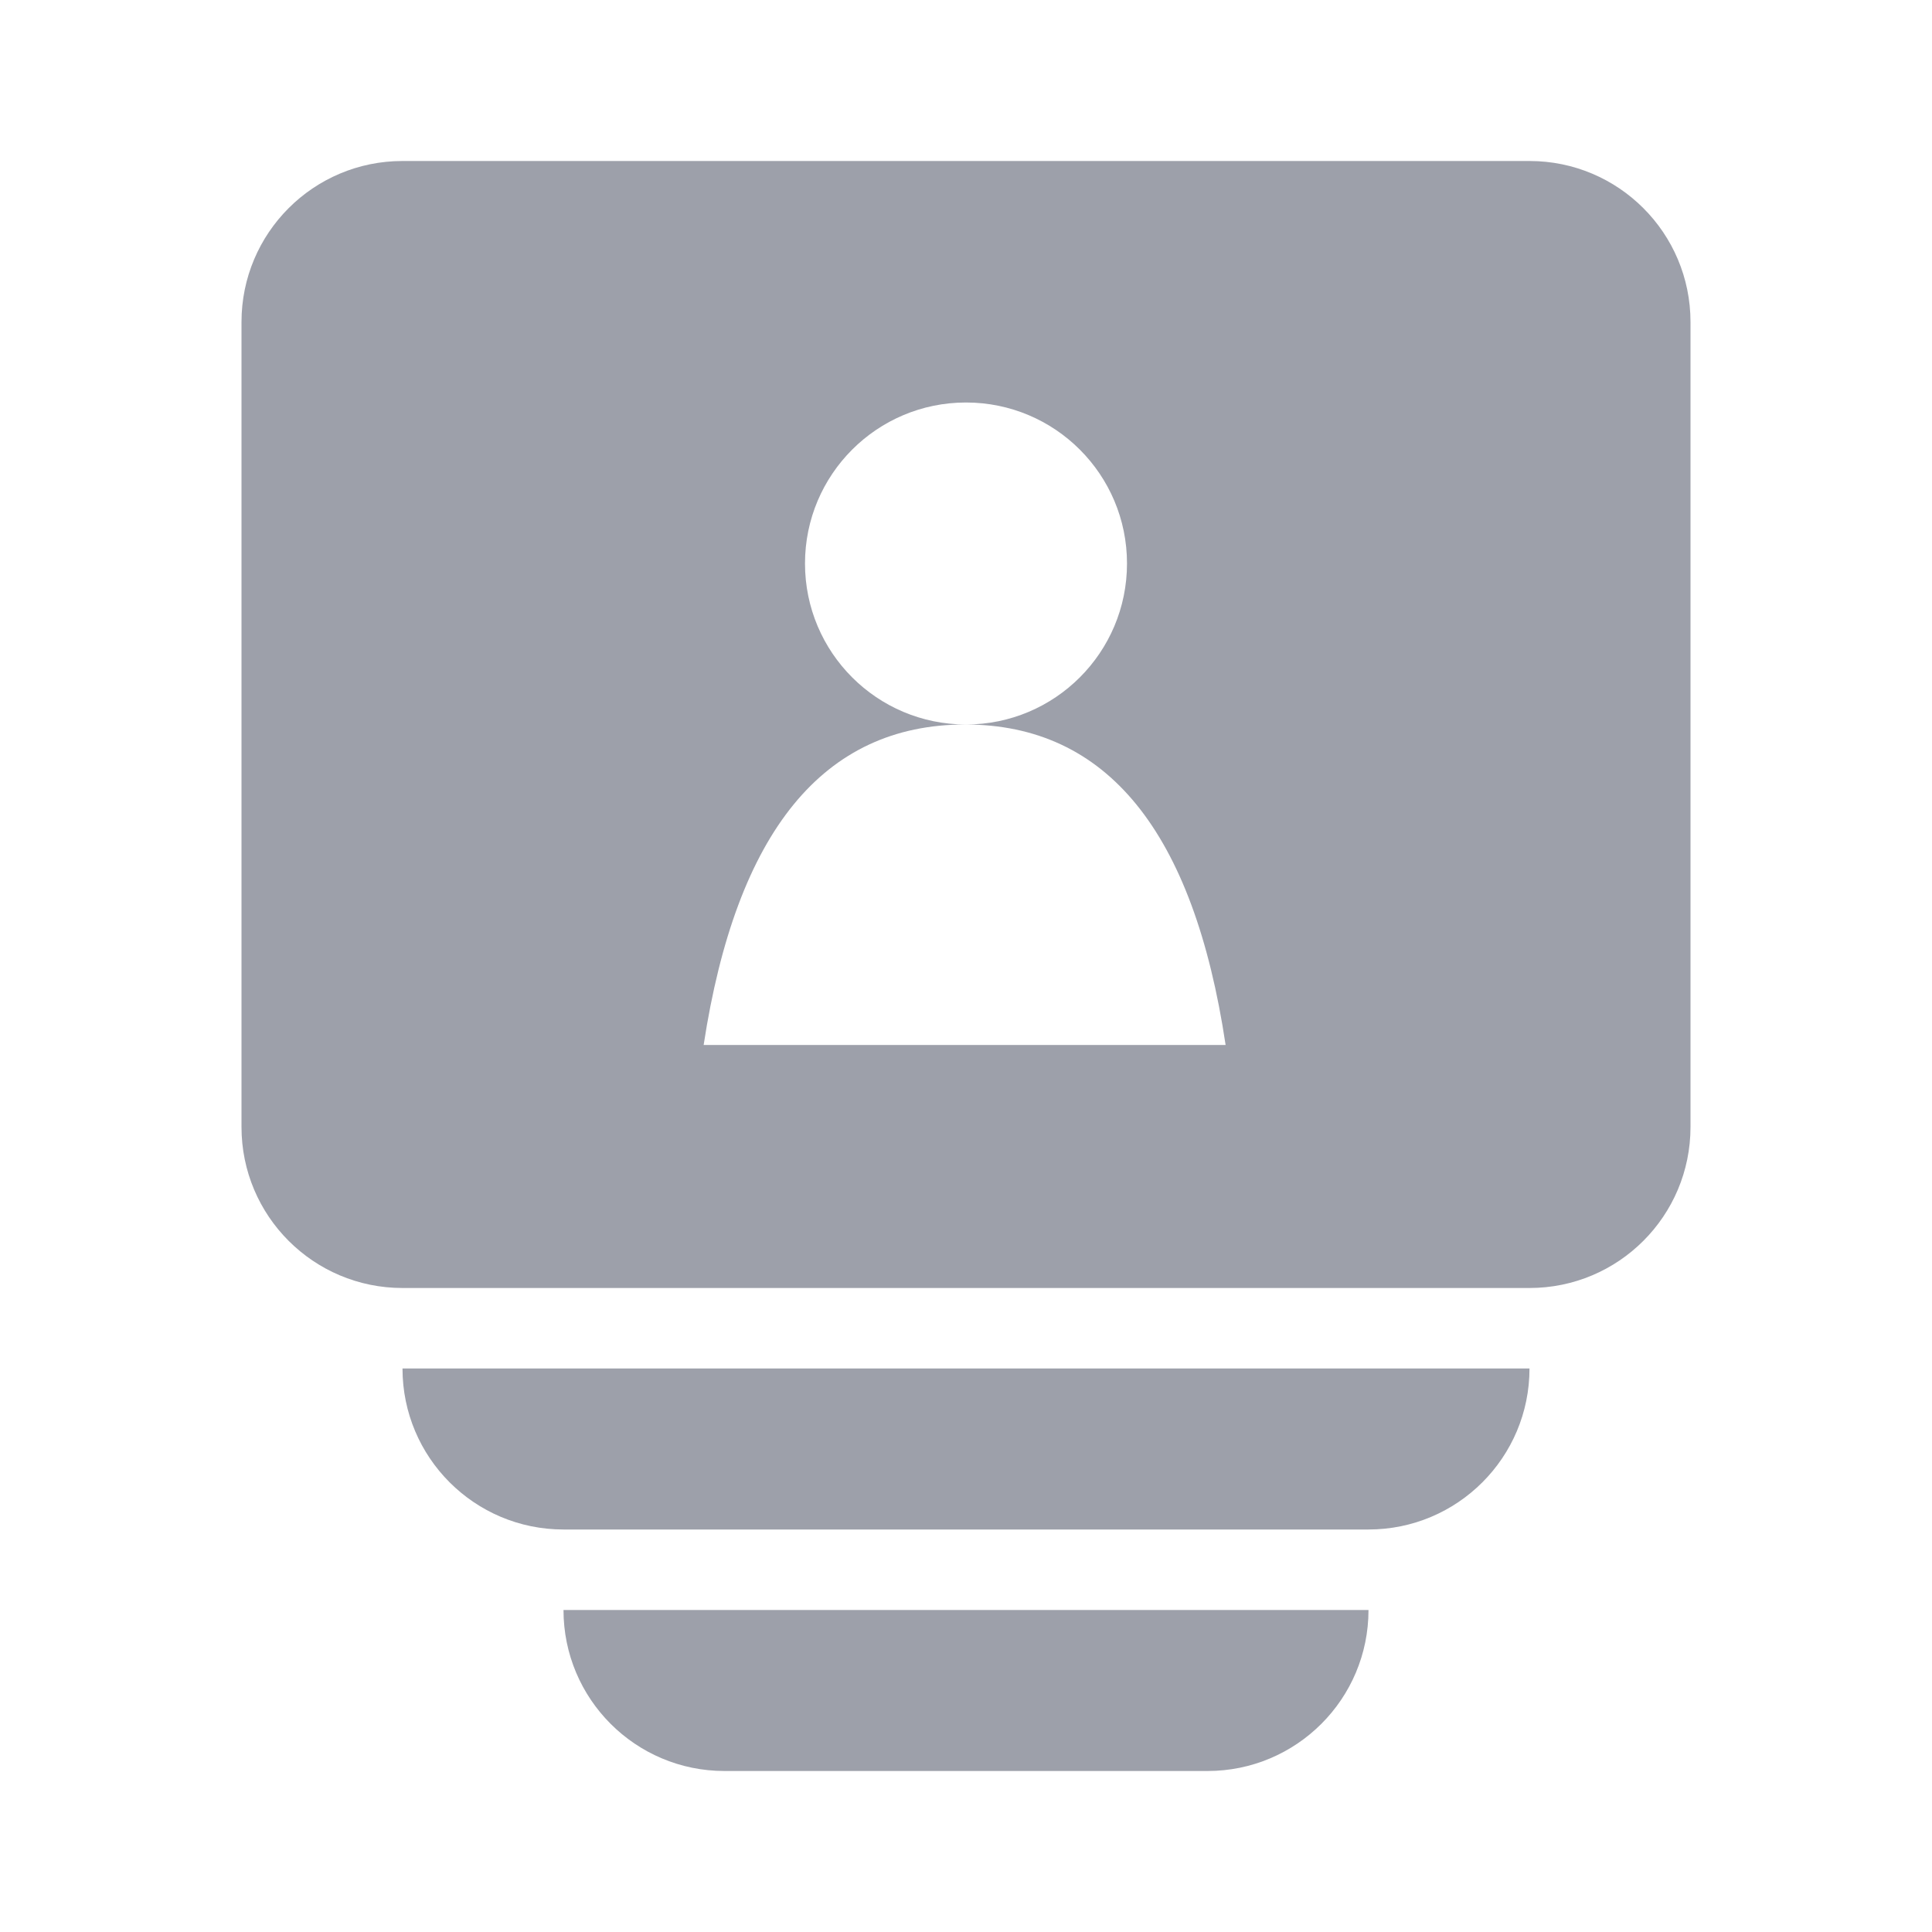 <?xml version="1.0" encoding="UTF-8"?>
<svg width="24px" height="24px" viewBox="0 0 24 24" version="1.1" xmlns="http://www.w3.org/2000/svg" xmlns:xlink="http://www.w3.org/1999/xlink">
    <!-- Generator: Sketch 49.3 (51167) - http://www.bohemiancoding.com/sketch -->
    <title>icon__nav__contacts__--solid-grey</title>
    <desc>Created with Sketch.</desc>
    <defs>
        <path d="M5,2 L19,2 C20.105,2 21,2.895 21,4 L21,14 C21,15.105 20.105,16 19,16 L5,16 C3.895,16 3,15.105 3,14 L3,4 C3,2.895 3.895,2 5,2 Z M12,9 C13.105,9 14,8.105 14,7 C14,5.895 13.105,5 12,5 C10.895,5 10,5.895 10,7 C10,8.105 10.895,9 12,9 Z M8.741,12.981 L15.225,12.981 C14.827,10.327 13.749,9 11.989,9 C10.23,9 9.147,10.327 8.741,12.981 Z M5,17 L19,17 C19,18.105 18.105,19 17,19 L7,19 C5.895,19 5,18.105 5,17 Z M7,20 L17,20 C17,21.105 16.105,22 15,22 L9,22 C7.895,22 7,21.105 7,20 Z" id="path-1"></path>
    </defs>
    <g id="🔷/styleguide" stroke="none" stroke-width="1" fill="none" fill-rule="evenodd">
        <g id="styleguide" transform="translate(-176, -2195)">
            <g id="Group-3" transform="translate(112, 1947)">
                <g id="icon/nav/contacts/--solid-grey" transform="translate(64, 248)">
                    <g>
                        <g id="bg/spec">
                            <rect id="bg" x="0" y="0" width="24" height="24"></rect>
                        </g>
                        <mask id="mask-2" fill="white">
                            <use xlink:href="#path-1"></use>
                        </mask>
                        <use id="Mask" fill="#9DA0AA" xlink:href="#path-1"></use>
                    </g>
                </g>
            </g>
        </g>
    </g>
</svg>